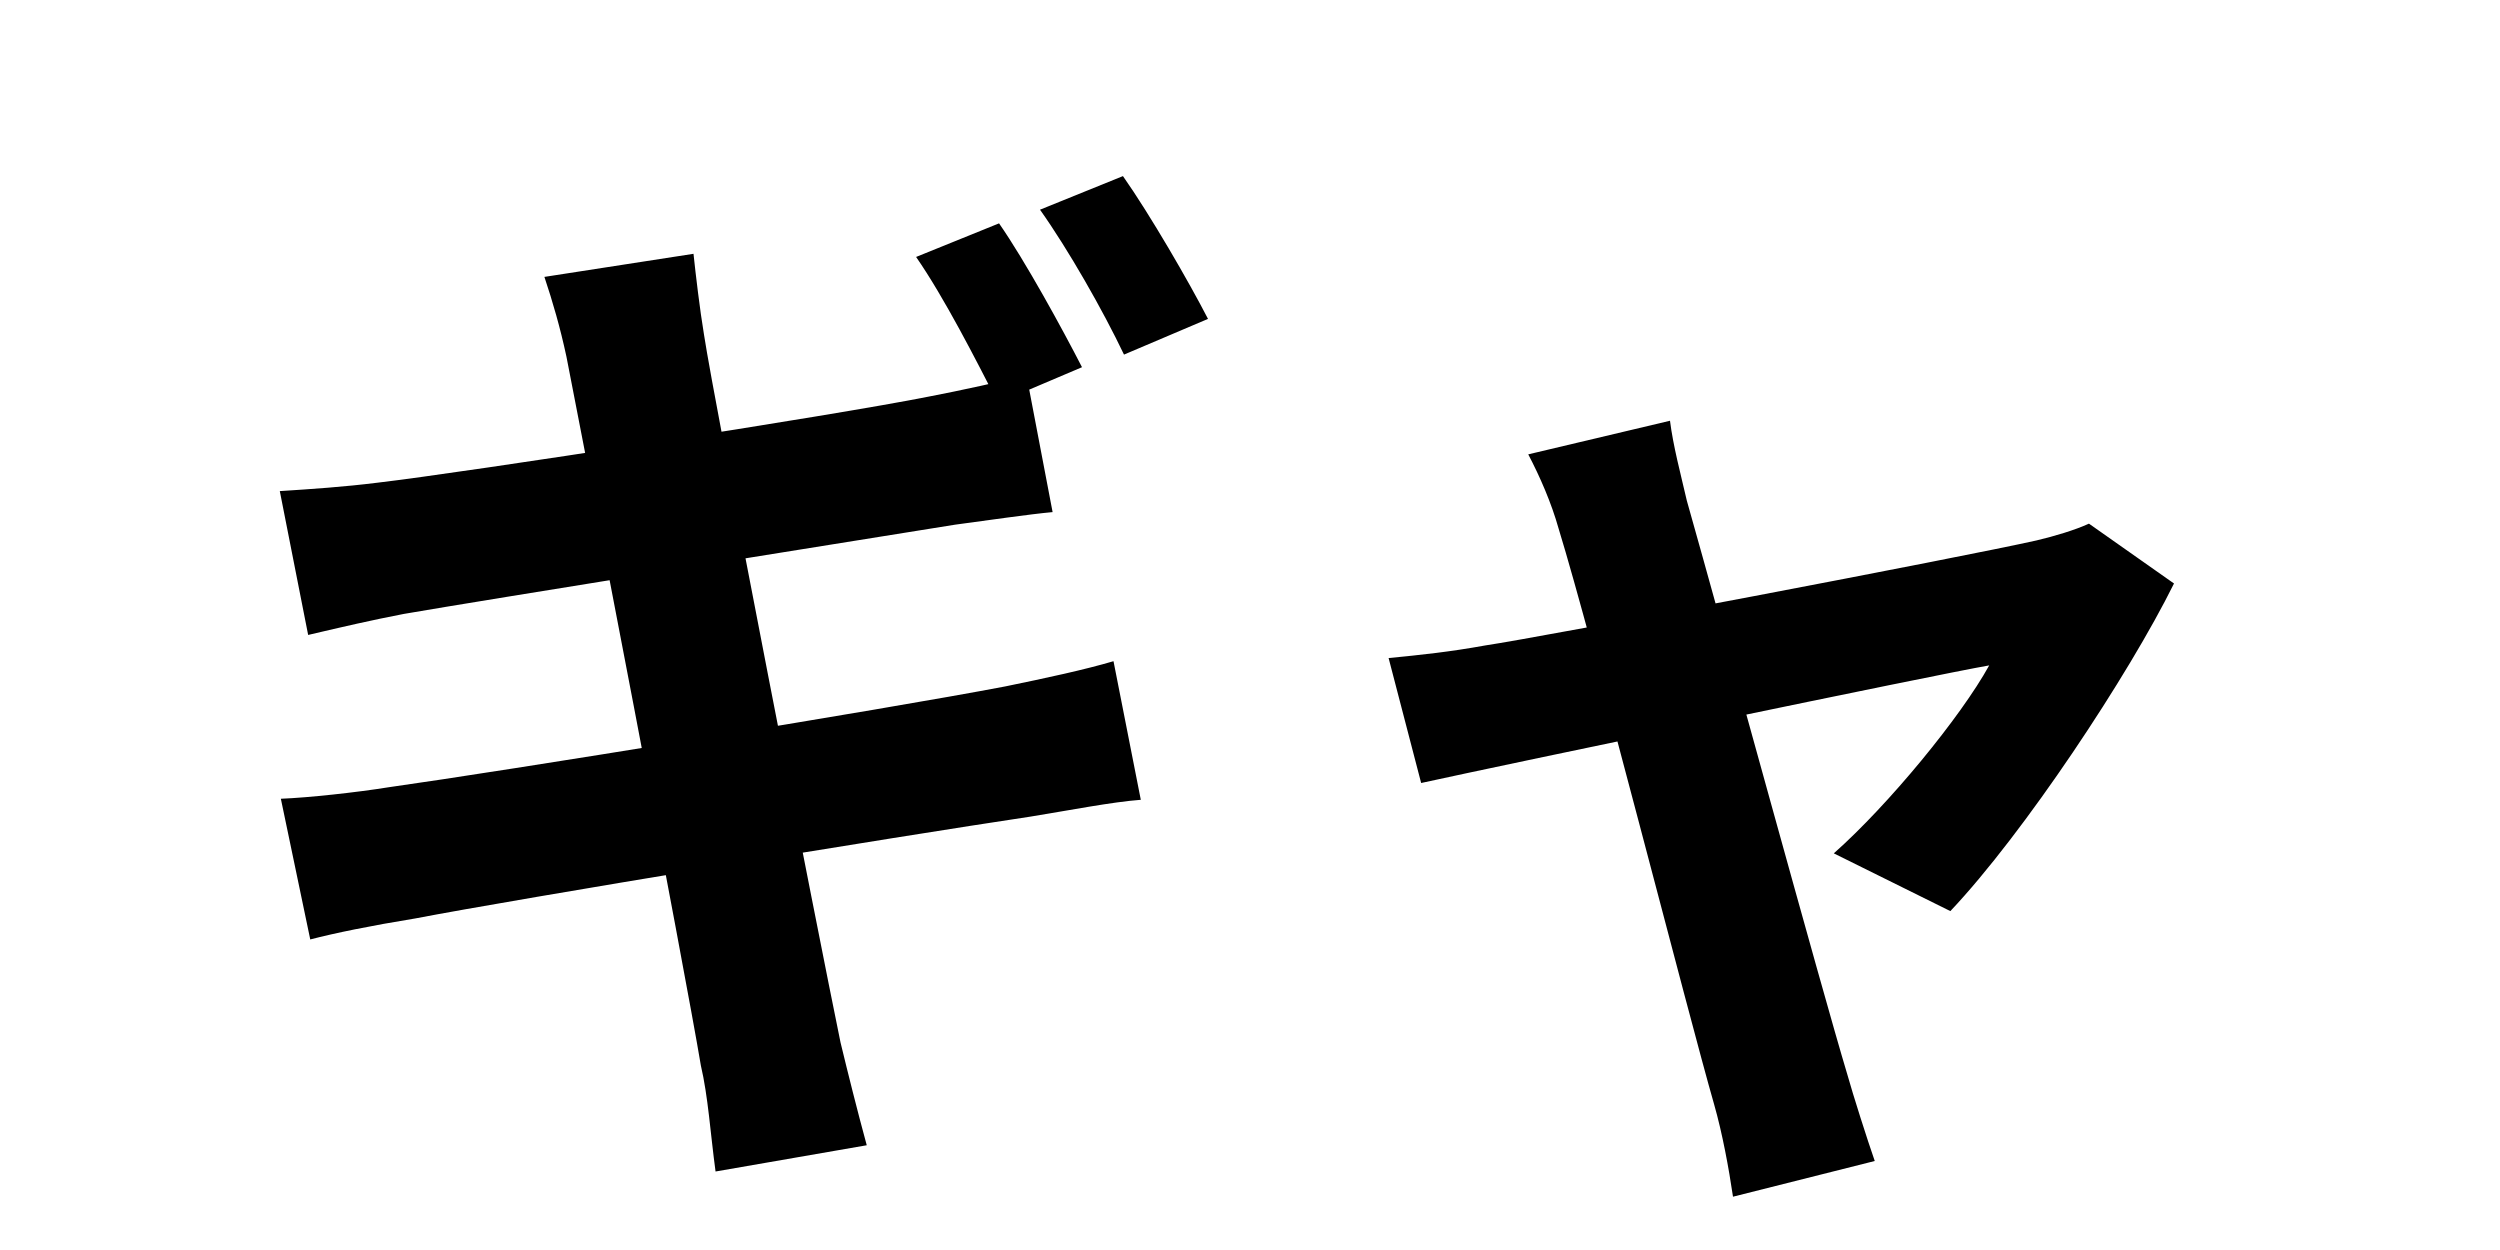 <svg width="200" height="100" viewBox="0 0 200 100" fill="none" xmlns="http://www.w3.org/2000/svg">
<path d="M79.924 17.868L73.288 20.556C75.556 23.832 78.076 28.788 79.84 32.232L86.56 29.376C84.964 26.268 82.024 20.892 79.924 17.868ZM89.836 14.088L83.2 16.776C85.468 19.968 88.24 24.84 89.92 28.368L96.64 25.512C95.128 22.572 92.02 17.196 89.836 14.088ZM45.316 28.536C46.66 35.34 54.808 77.676 56.068 85.236C56.656 87.756 56.824 90.612 57.244 93.72L69.34 91.62C68.584 88.848 67.828 85.824 67.24 83.388C65.476 74.82 57.16 32.316 56.32 26.772C55.984 24.756 55.648 21.9 55.48 20.304L43.552 22.152C44.224 24.168 44.812 26.184 45.316 28.536ZM22.384 39.288L24.652 50.796C27.508 50.124 29.692 49.62 32.296 49.116C38.596 48.024 67.492 43.404 76.396 41.976C78.916 41.64 82.36 41.136 84.208 40.968L82.108 29.964C80.092 30.552 76.9 31.224 74.296 31.728C66.736 33.24 37.336 37.776 30.196 38.616C27.508 38.952 24.988 39.12 22.384 39.288ZM22.468 63.9L24.82 75.156C26.752 74.652 29.608 74.064 33.22 73.476C41.536 71.88 71.776 66.924 82.444 65.328C85.552 64.824 88.996 64.152 91.264 63.984L89.08 52.896C86.812 53.568 83.704 54.24 80.428 54.912C70.768 56.76 40.108 61.716 31.12 62.976C28.516 63.396 24.652 63.816 22.468 63.9ZM133.6 33.66L122.26 36.348C123.184 38.112 124.108 40.212 124.696 42.312C127.384 51.048 135.028 81.036 137.128 88.344C137.8 90.696 138.304 93.468 138.64 95.736L149.98 92.88C149.392 91.2 148.216 87.504 147.796 85.992C145.696 79.02 137.8 50.124 134.944 40.044C134.44 37.86 133.852 35.676 133.6 33.66ZM173.92 46.68L167.116 41.892C166.024 42.396 164.344 42.9 162.916 43.236C156.952 44.58 123.352 50.964 118.816 51.636C116.044 52.14 113.692 52.392 111.088 52.644L113.692 62.64C120.58 61.128 154.768 53.988 159.136 53.232C156.868 57.348 151.072 64.404 146.704 68.268L156.028 72.888C161.908 66.672 170.308 53.988 173.92 46.68Z" fill="black"/>
</svg>
